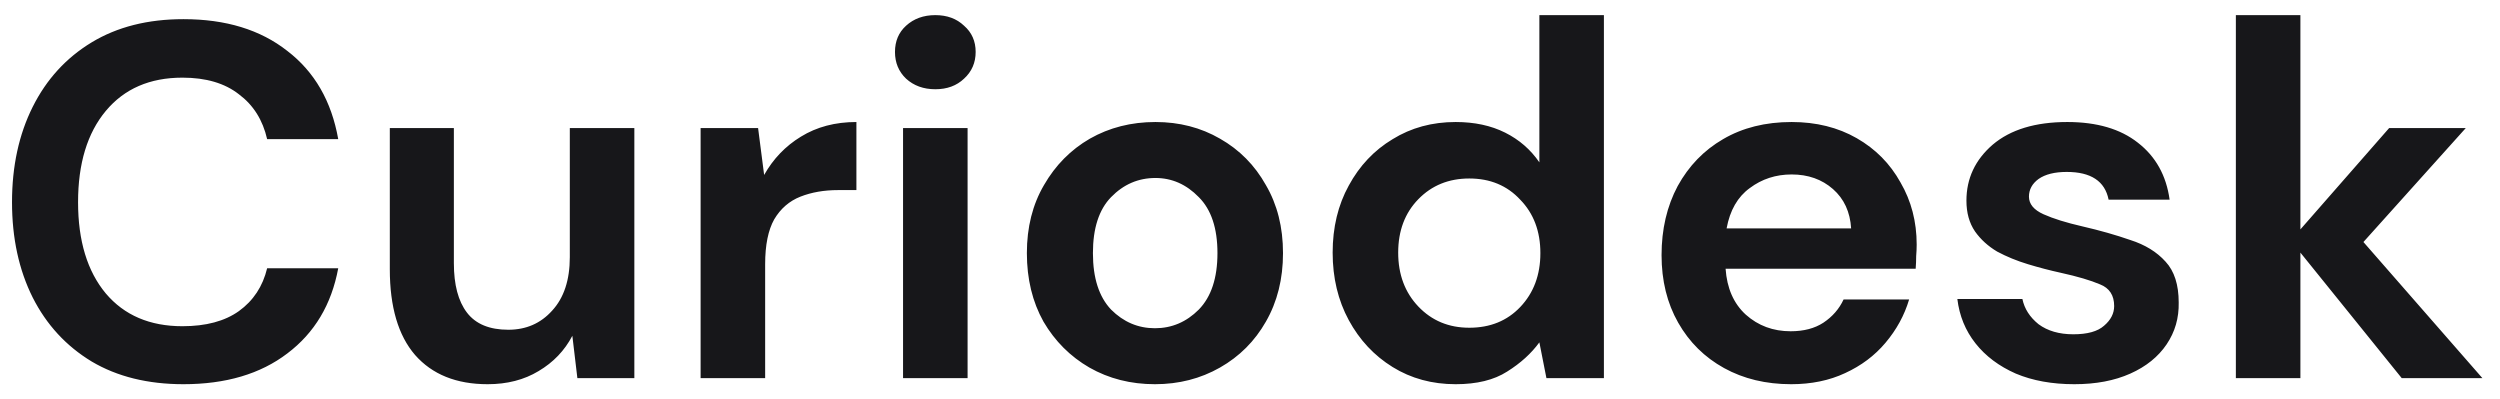<svg width="119" height="19" viewBox="0 0 119 19" fill="none" xmlns="http://www.w3.org/2000/svg">
<path d="M8.732 18.288C7.036 18.288 5.58 17.928 4.364 17.208C3.148 16.472 2.212 15.456 1.556 14.16C0.9 12.848 0.572 11.336 0.572 9.624C0.572 7.912 0.9 6.4 1.556 5.088C2.212 3.776 3.148 2.752 4.364 2.016C5.58 1.28 7.036 0.912 8.732 0.912C10.748 0.912 12.396 1.416 13.676 2.424C14.972 3.416 15.78 4.816 16.1 6.624H12.716C12.508 5.712 12.06 5 11.372 4.488C10.7 3.96 9.804 3.696 8.684 3.696C7.132 3.696 5.916 4.224 5.036 5.28C4.156 6.336 3.716 7.784 3.716 9.624C3.716 11.464 4.156 12.912 5.036 13.968C5.916 15.008 7.132 15.528 8.684 15.528C9.804 15.528 10.7 15.288 11.372 14.808C12.06 14.312 12.508 13.632 12.716 12.768H16.1C15.78 14.496 14.972 15.848 13.676 16.824C12.396 17.8 10.748 18.288 8.732 18.288ZM23.212 18.288C21.724 18.288 20.572 17.824 19.756 16.896C18.956 15.968 18.555 14.608 18.555 12.816V6.096H21.604V12.528C21.604 13.552 21.811 14.336 22.227 14.88C22.643 15.424 23.299 15.696 24.195 15.696C25.044 15.696 25.739 15.392 26.284 14.784C26.843 14.176 27.123 13.328 27.123 12.24V6.096H30.195V18H27.483L27.244 15.984C26.875 16.688 26.34 17.248 25.636 17.664C24.948 18.08 24.14 18.288 23.212 18.288ZM33.349 18V6.096H36.085L36.373 8.328C36.805 7.56 37.389 6.952 38.125 6.504C38.877 6.04 39.757 5.808 40.765 5.808V9.048H39.901C39.229 9.048 38.629 9.152 38.101 9.36C37.573 9.568 37.157 9.928 36.853 10.44C36.565 10.952 36.421 11.664 36.421 12.576V18H33.349ZM44.521 4.248C43.961 4.248 43.497 4.08 43.129 3.744C42.777 3.408 42.601 2.984 42.601 2.472C42.601 1.96 42.777 1.544 43.129 1.224C43.497 0.888 43.961 0.72 44.521 0.72C45.081 0.72 45.537 0.888 45.889 1.224C46.257 1.544 46.441 1.96 46.441 2.472C46.441 2.984 46.257 3.408 45.889 3.744C45.537 4.08 45.081 4.248 44.521 4.248ZM42.985 18V6.096H46.057V18H42.985ZM54.975 18.288C53.823 18.288 52.783 18.024 51.855 17.496C50.943 16.968 50.215 16.24 49.671 15.312C49.143 14.368 48.879 13.28 48.879 12.048C48.879 10.816 49.151 9.736 49.695 8.808C50.239 7.864 50.967 7.128 51.879 6.6C52.807 6.072 53.847 5.808 54.999 5.808C56.135 5.808 57.159 6.072 58.071 6.6C58.999 7.128 59.727 7.864 60.255 8.808C60.799 9.736 61.071 10.816 61.071 12.048C61.071 13.28 60.799 14.368 60.255 15.312C59.727 16.24 58.999 16.968 58.071 17.496C57.143 18.024 56.111 18.288 54.975 18.288ZM54.975 15.624C55.775 15.624 56.471 15.328 57.063 14.736C57.655 14.128 57.951 13.232 57.951 12.048C57.951 10.864 57.655 9.976 57.063 9.384C56.471 8.776 55.783 8.472 54.999 8.472C54.183 8.472 53.479 8.776 52.887 9.384C52.311 9.976 52.023 10.864 52.023 12.048C52.023 13.232 52.311 14.128 52.887 14.736C53.479 15.328 54.175 15.624 54.975 15.624ZM69.29 18.288C68.17 18.288 67.17 18.016 66.29 17.472C65.41 16.928 64.714 16.184 64.202 15.24C63.69 14.296 63.434 13.224 63.434 12.024C63.434 10.824 63.69 9.76 64.202 8.832C64.714 7.888 65.41 7.152 66.29 6.624C67.17 6.08 68.17 5.808 69.29 5.808C70.186 5.808 70.97 5.976 71.642 6.312C72.314 6.648 72.858 7.12 73.274 7.728V0.72H76.346V18H73.61L73.274 16.296C72.89 16.824 72.378 17.288 71.738 17.688C71.114 18.088 70.298 18.288 69.29 18.288ZM69.938 15.6C70.93 15.6 71.738 15.272 72.362 14.616C73.002 13.944 73.322 13.088 73.322 12.048C73.322 11.008 73.002 10.16 72.362 9.504C71.738 8.832 70.93 8.496 69.938 8.496C68.962 8.496 68.154 8.824 67.514 9.48C66.874 10.136 66.554 10.984 66.554 12.024C66.554 13.064 66.874 13.92 67.514 14.592C68.154 15.264 68.962 15.6 69.938 15.6ZM85.258 18.288C84.058 18.288 82.994 18.032 82.066 17.52C81.138 17.008 80.41 16.288 79.882 15.36C79.354 14.432 79.09 13.36 79.09 12.144C79.09 10.912 79.346 9.816 79.858 8.856C80.386 7.896 81.106 7.152 82.018 6.624C82.946 6.08 84.034 5.808 85.282 5.808C86.45 5.808 87.482 6.064 88.378 6.576C89.274 7.088 89.97 7.792 90.466 8.688C90.978 9.568 91.234 10.552 91.234 11.64C91.234 11.816 91.226 12 91.21 12.192C91.21 12.384 91.202 12.584 91.186 12.792H82.138C82.202 13.72 82.522 14.448 83.098 14.976C83.69 15.504 84.402 15.768 85.234 15.768C85.858 15.768 86.378 15.632 86.794 15.36C87.226 15.072 87.546 14.704 87.754 14.256H90.874C90.65 15.008 90.274 15.696 89.746 16.32C89.234 16.928 88.594 17.408 87.826 17.76C87.074 18.112 86.218 18.288 85.258 18.288ZM85.282 8.304C84.53 8.304 83.866 8.52 83.29 8.952C82.714 9.368 82.346 10.008 82.186 10.872H88.114C88.066 10.088 87.778 9.464 87.25 9C86.722 8.536 86.066 8.304 85.282 8.304ZM98.738 18.288C97.682 18.288 96.754 18.12 95.954 17.784C95.154 17.432 94.514 16.952 94.034 16.344C93.554 15.736 93.266 15.032 93.17 14.232H96.266C96.362 14.696 96.618 15.096 97.034 15.432C97.466 15.752 98.018 15.912 98.69 15.912C99.362 15.912 99.85 15.776 100.154 15.504C100.474 15.232 100.634 14.92 100.634 14.568C100.634 14.056 100.41 13.712 99.962 13.536C99.514 13.344 98.89 13.16 98.09 12.984C97.578 12.872 97.058 12.736 96.53 12.576C96.002 12.416 95.514 12.216 95.066 11.976C94.634 11.72 94.282 11.4 94.01 11.016C93.738 10.616 93.602 10.128 93.602 9.552C93.602 8.496 94.018 7.608 94.85 6.888C95.698 6.168 96.882 5.808 98.402 5.808C99.81 5.808 100.93 6.136 101.762 6.792C102.61 7.448 103.114 8.352 103.274 9.504H100.37C100.194 8.624 99.53 8.184 98.378 8.184C97.802 8.184 97.354 8.296 97.034 8.52C96.73 8.744 96.578 9.024 96.578 9.36C96.578 9.712 96.81 9.992 97.274 10.2C97.738 10.408 98.354 10.6 99.122 10.776C99.954 10.968 100.714 11.184 101.402 11.424C102.106 11.648 102.666 11.992 103.082 12.456C103.498 12.904 103.706 13.552 103.706 14.4C103.722 15.136 103.53 15.8 103.13 16.392C102.73 16.984 102.154 17.448 101.402 17.784C100.65 18.12 99.762 18.288 98.738 18.288ZM106.427 18V0.72H109.499V10.92L113.723 6.096H117.371L112.499 11.52L118.163 18H114.323L109.499 12.024V18H106.427Z" fill="#17171A"/>
</svg>
